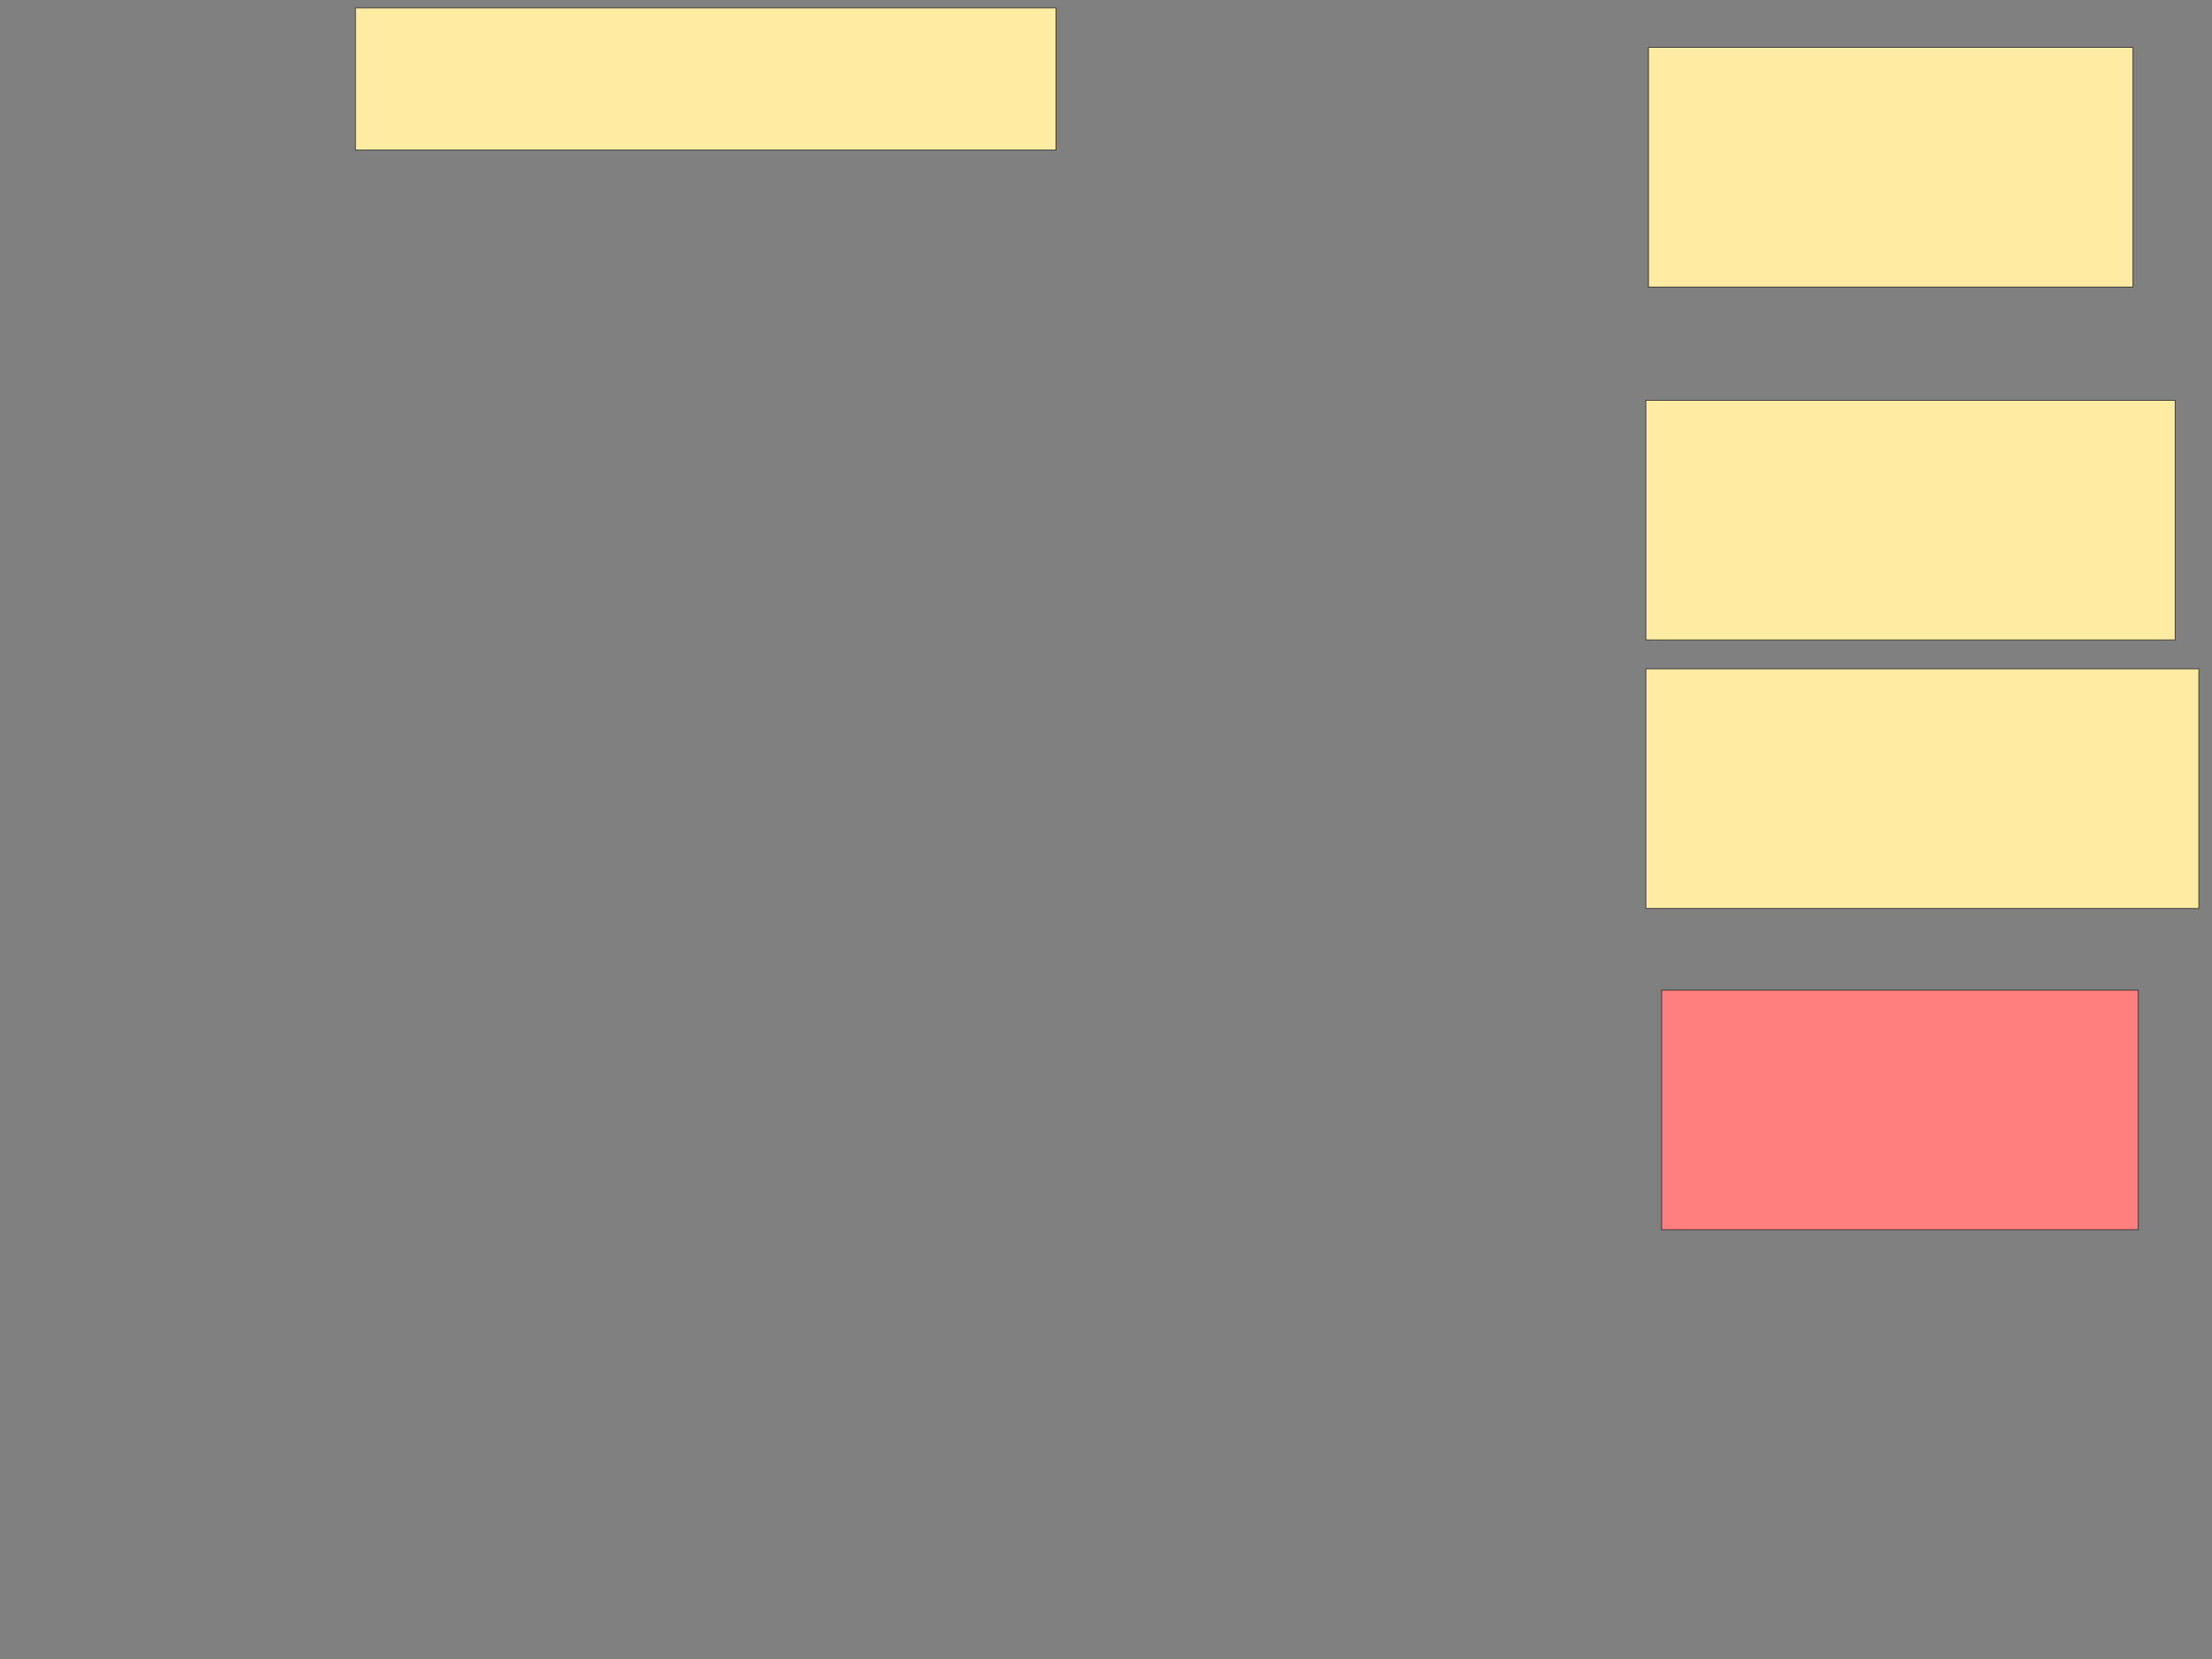<svg height="2250" width="3000" xmlns="http://www.w3.org/2000/svg">
 <rect width="100%" height="100%" fill="#808080" stroke="none"/>
 <!-- Created with Image Occlusion Enhanced -->
 <g>
  <title>Labels</title>
 </g>
 <g>
  <title>Masks</title>
  <rect class="qshape" fill="#FF7E7E" height="325" id="ab37335dc981498886a0344e47dee0bb-ao-1" stroke="#2D2D2D" stroke-dasharray="null" stroke-linecap="null" stroke-linejoin="null" width="646.429" x="2253.571" y="1342.857"/>
  <rect fill="#FFEBA2" height="325" id="ab37335dc981498886a0344e47dee0bb-ao-2" stroke="#2D2D2D" stroke-dasharray="null" stroke-linecap="null" stroke-linejoin="null" width="750" x="2232.143" y="907.143"/>
  <rect fill="#FFEBA2" height="325" id="ab37335dc981498886a0344e47dee0bb-ao-3" stroke="#2D2D2D" stroke-dasharray="null" stroke-linecap="null" stroke-linejoin="null" width="657.143" x="2235.714" y="64.286"/>
  <rect fill="#FFEBA2" height="325" id="ab37335dc981498886a0344e47dee0bb-ao-4" stroke="#2D2D2D" stroke-dasharray="null" stroke-linecap="null" stroke-linejoin="null" width="717.857" x="2232.143" y="542.857"/>
  <rect fill="#FFEBA2" height="192.857" id="ab37335dc981498886a0344e47dee0bb-ao-5" stroke="#2D2D2D" stroke-dasharray="null" stroke-linecap="null" stroke-linejoin="null" width="950" x="482.143" y="10.714"/>
 </g>
</svg>